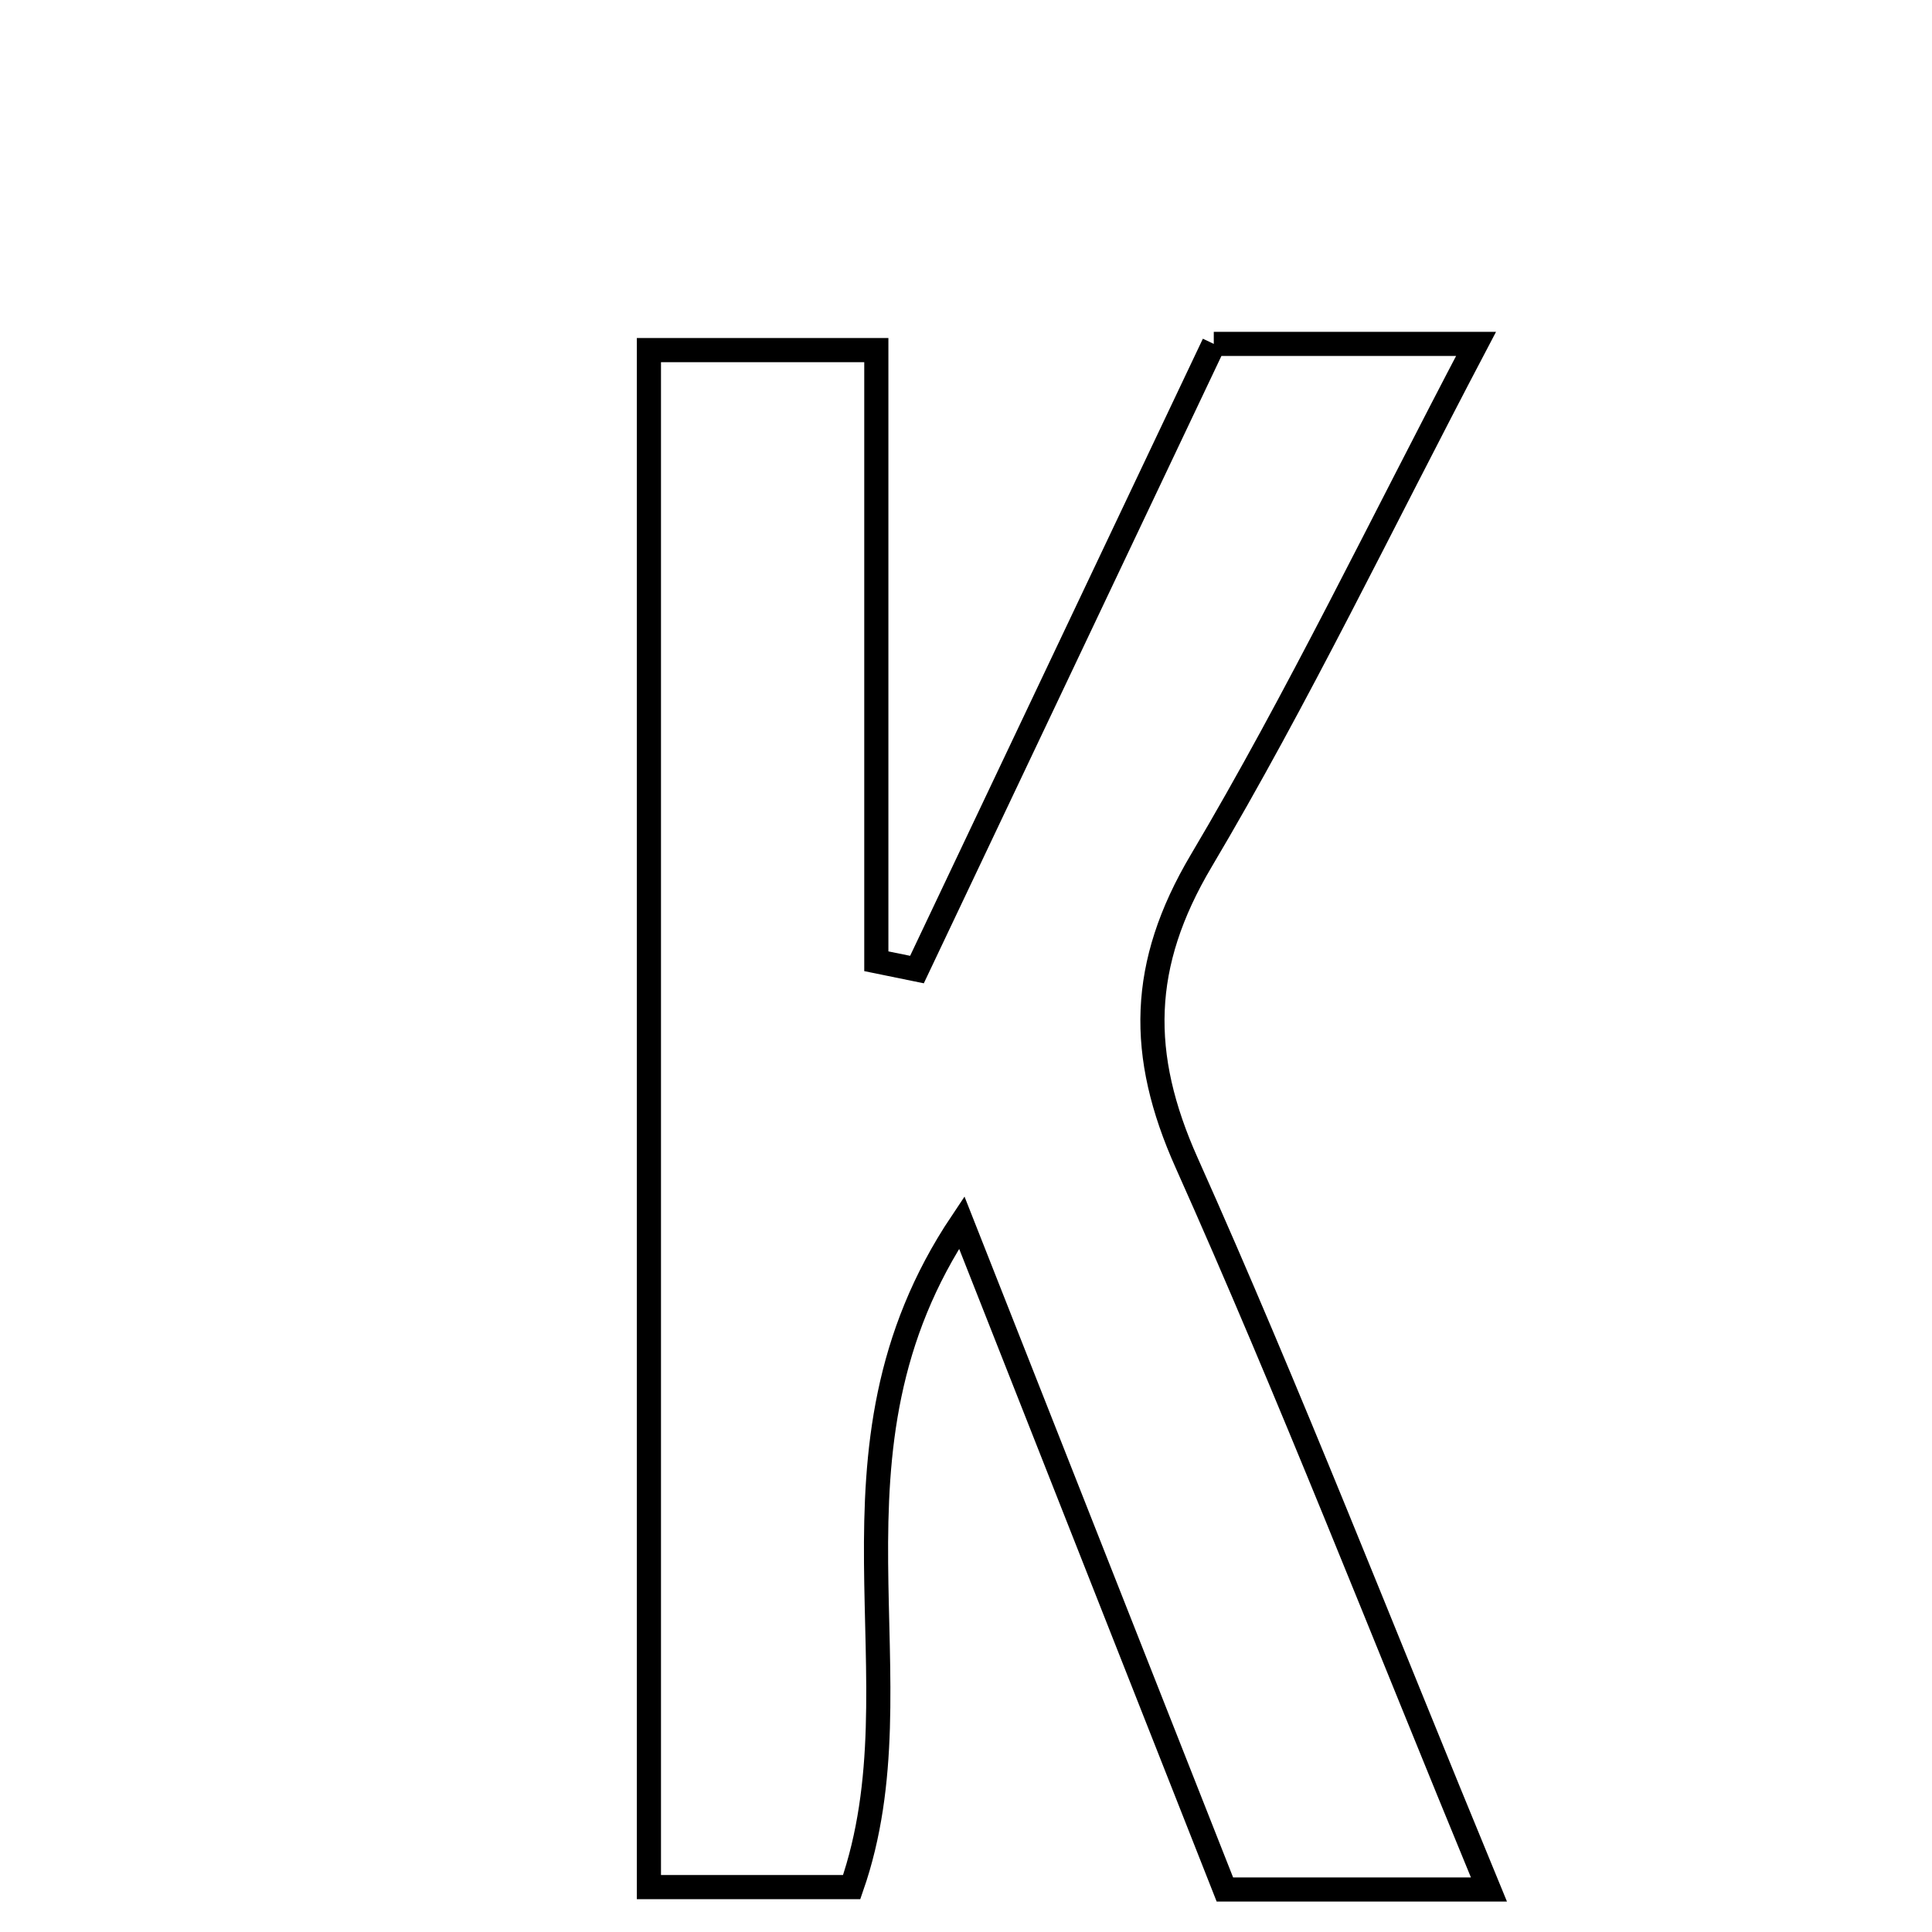 <svg xmlns="http://www.w3.org/2000/svg" viewBox="0.0 0.0 24.0 24.0" height="200px" width="200px"><path fill="none" stroke="black" stroke-width=".3" stroke-opacity="1.0"  filling="0" d="M15.078 4.272 C16.033 4.272 17.04 4.272 18.336 4.272 C17.149 6.529 16.125 8.665 14.921 10.695 C14.158 11.982 14.138 13.098 14.741 14.445 C16.018 17.299 17.153 20.217 18.496 23.472 C17.159 23.472 16.235 23.472 15.216 23.472 C14.162 20.801 13.136 18.2 11.947 15.186 C10.029 18.051 11.483 20.851 10.58 23.442 C9.816 23.442 9.016 23.442 8.061 23.442 C8.061 17.095 8.061 10.834 8.061 4.349 C8.889 4.349 9.75 4.349 10.886 4.349 C10.886 6.937 10.886 9.439 10.886 11.941 C11.054 11.975 11.223 12.009 11.391 12.044 C12.597 9.501 13.803 6.958 15.078 4.272"></path></svg>
